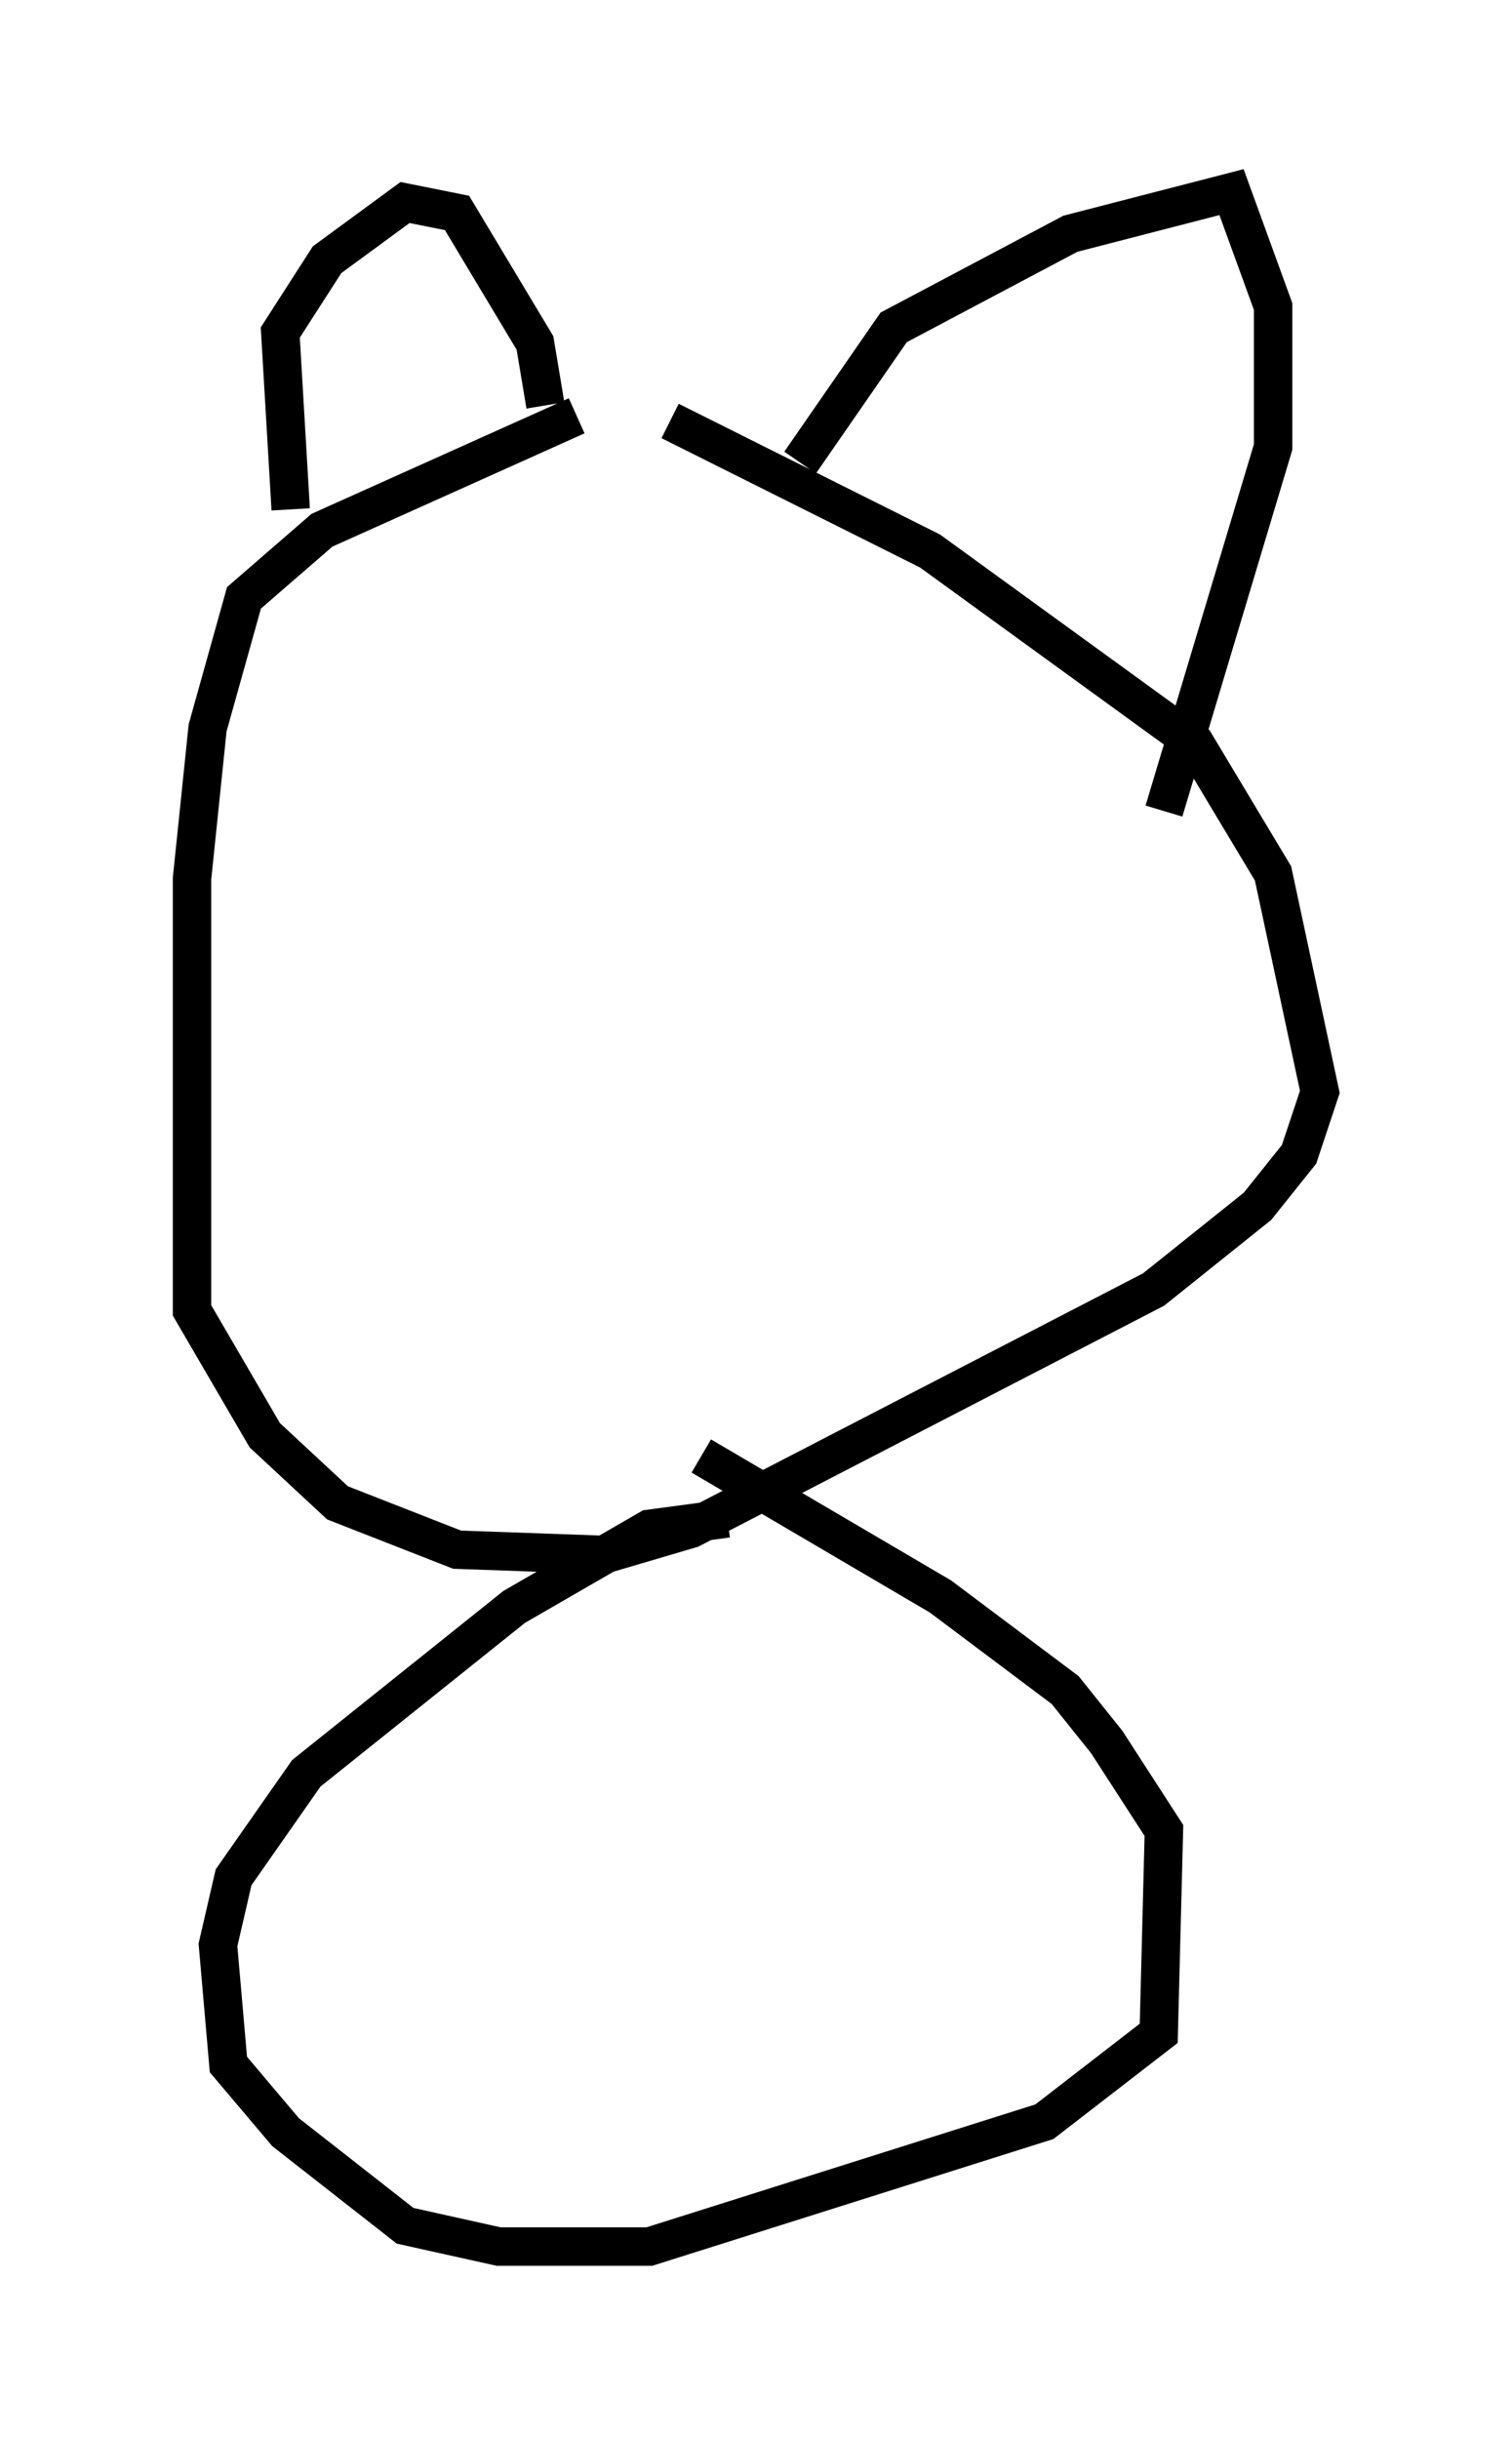 <?xml version="1.0" encoding="utf-8" ?>
<svg baseProfile="full" height="63.45" version="1.1" width="39.364" xmlns="http://www.w3.org/2000/svg" xmlns:ev="http://www.w3.org/2001/xml-events" xmlns:xlink="http://www.w3.org/1999/xlink"><defs /><rect fill="white" height="63.45" width="39.364" x="0" y="0" /><path d="M17.449, 10.277 m-2.436, 0.541 l-6.631, 2.977 -2.03, 1.759 l-0.947, 3.383 -0.406, 3.924 l0.0, 11.231 1.894, 3.248 l1.894, 1.759 3.112, 1.218 l3.789, 0.135 2.3, -0.677 l12.043, -6.225 2.706, -2.165 l1.083, -1.353 0.541, -1.624 l-1.218, -5.683 -2.03, -3.383 l-6.901, -5.007 -6.766, -3.383 m-9.878, 2.3 l-0.271, -4.601 1.218, -1.894 l2.03, -1.488 1.353, 0.271 l2.03, 3.383 0.271, 1.624 m6.631, 1.488 l2.436, -3.518 4.601, -2.436 l4.195, -1.083 1.083, 2.977 l0.0, 3.654 -2.842, 9.472 m-11.367, 18.403 l-2.03, 0.271 -3.518, 2.03 l-5.413, 4.33 -1.894, 2.706 l-0.406, 1.759 0.271, 3.112 l1.488, 1.759 3.112, 2.436 l2.436, 0.541 3.924, 0.0 l10.284, -3.248 2.977, -2.3 l0.135, -5.277 -1.488, -2.3 l-1.083, -1.353 -3.248, -2.436 l-6.225, -3.654 " fill="none" stroke="black" stroke-width="1" /></svg>